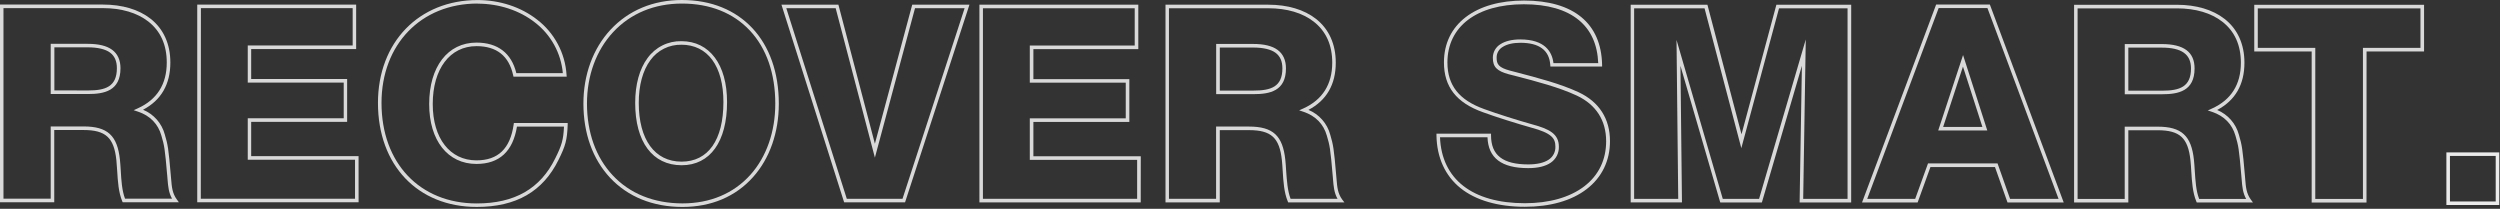 <svg width="886" height="74" viewBox="0 0 886 74" fill="none" xmlns="http://www.w3.org/2000/svg">
<rect x="0" y="0" width="886" height="74" fill="#333333" stroke="none"/>
<path opacity="0.9" d="M885.74 72.656H867V54H885.746L885.74 72.656ZM868.263 71.393H884.477V55.264H868.257L868.263 71.393Z" fill="white"/>
<g opacity="0.9">
<path opacity="0.9" d="M63.392 71.685H43.474L43.31 71.296C42.004 68.167 41.761 64.304 41.531 60.568C41.446 59.213 41.367 57.937 41.239 56.722C40.389 48.77 37.45 46.079 29.604 46.079H19.226V71.685H0V1.616H36.466C43.316 1.616 49.152 3.347 53.348 6.628C57.945 10.224 60.374 15.595 60.374 22.155C60.374 29.877 57.119 35.52 50.694 38.892C52.57 39.664 54.243 40.859 55.581 42.384C56.92 43.909 57.889 45.722 58.413 47.682C59.494 51.413 59.694 52.318 60.556 62.39C60.593 62.761 60.623 63.131 60.654 63.496C60.872 66.187 61.06 68.507 62.657 70.67L63.392 71.685ZM44.312 70.415H60.975C59.761 68.258 59.572 65.986 59.378 63.599C59.378 63.241 59.324 62.876 59.287 62.499C58.413 52.263 58.224 51.619 57.186 48.029C56.026 43.91 53.16 40.982 48.903 39.566L47.373 39.056L48.842 38.388C55.644 35.314 59.099 29.852 59.099 22.155C59.099 15.91 56.895 11.02 52.559 7.624C48.587 4.52 43.019 2.88 36.454 2.88H1.233V70.415H17.969V44.809H29.61C38.112 44.809 41.585 48.005 42.502 56.582C42.636 57.797 42.715 59.116 42.8 60.483C42.994 63.957 43.219 67.542 44.312 70.415ZM31.238 33.321H17.969V15.534H31.062C34.954 15.534 37.784 16.22 39.727 17.636C41.67 19.051 42.703 21.281 42.703 24.184C42.684 32.234 36.897 33.321 31.238 33.321ZM31.238 32.058C37.353 32.058 41.422 30.721 41.422 24.16C41.422 21.645 40.62 19.841 38.992 18.632C37.365 17.423 34.632 16.773 31.098 16.773H19.268V32.033L31.238 32.058Z" fill="white"/>
<path opacity="0.9" d="M127.088 71.691H69.902V1.628H126.219V17.387H89.018V28.006H123.025V43.193H89.018V55.343H127.075L127.088 71.691ZM71.165 70.421H125.819V56.619H87.804V41.917H121.811V29.269H87.804V16.123H124.987V2.892H71.201L71.165 70.421Z" fill="white"/>
<path opacity="0.9" d="M168.959 73.337C148.014 73.337 133.944 58.52 133.95 36.468C133.95 14.993 148.47 0.018 169.25 0.018C177.145 0.018 184.663 2.491 190.383 6.98C193.405 9.306 195.897 12.25 197.691 15.616C199.485 18.982 200.54 22.692 200.785 26.499L200.834 27.179H181.972L181.863 26.681C180.381 19.829 176.009 16.354 168.862 16.354C159.449 16.354 153.364 24.409 153.364 36.881C153.364 49.001 159.437 56.831 168.856 56.831C176.507 56.831 180.819 52.682 182.039 44.141L182.118 43.594H201.186V44.244C200.992 49.56 200.439 51.65 197.931 56.679C192.405 67.882 182.932 73.337 168.959 73.337ZM169.244 1.257C149.205 1.257 135.207 15.734 135.207 36.492C135.207 57.785 148.767 72.098 168.953 72.098C182.397 72.098 191.5 66.873 196.777 56.127C199.109 51.455 199.668 49.523 199.875 44.864H183.211C181.79 53.648 176.963 58.101 168.856 58.101C158.678 58.101 152.095 49.772 152.101 36.887C152.101 23.65 158.678 15.096 168.862 15.096C176.404 15.096 181.274 18.838 182.987 25.922H199.468C199.151 22.411 198.111 19.004 196.413 15.915C194.714 12.826 192.394 10.123 189.6 7.976C184.104 3.663 176.847 1.294 169.25 1.294L169.244 1.257Z" fill="white"/>
<path opacity="0.9" d="M241.873 73.343C231.403 73.343 222.525 69.759 216.198 62.985C210.022 56.364 206.761 47.269 206.761 36.669C206.761 26.493 210.161 17.229 216.325 10.576C222.738 3.657 231.507 0 241.678 0C262.538 0 276.019 14.44 276.013 36.772C276.013 46.953 272.782 56.169 266.904 62.736C260.722 69.68 252.063 73.343 241.873 73.343ZM241.678 1.264C231.865 1.264 223.418 4.781 217.254 11.433C211.303 17.854 208.024 26.815 208.024 36.669C208.024 46.941 211.17 55.744 217.133 62.123C223.205 68.635 231.768 72.08 241.879 72.08C251.698 72.08 260.036 68.556 265.987 61.898C271.647 55.562 274.762 46.638 274.762 36.772C274.762 26.098 271.653 17.131 265.762 10.838C259.872 4.544 251.577 1.264 241.69 1.264H241.678ZM241.581 58.563C231.258 58.563 225.112 50.307 225.112 36.48C225.112 29.944 226.624 24.446 229.491 20.582C230.855 18.685 232.66 17.148 234.751 16.104C236.841 15.061 239.154 14.542 241.49 14.592C251.474 14.592 257.674 22.866 257.668 36.189C257.668 50.198 251.656 58.563 241.581 58.563ZM241.49 15.856C239.353 15.807 237.236 16.28 235.323 17.232C233.409 18.185 231.755 19.589 230.505 21.323C227.802 24.968 226.375 30.205 226.375 36.468C226.375 49.499 232.059 57.287 241.557 57.287C250.976 57.287 256.38 49.596 256.38 36.176C256.38 23.419 250.806 15.844 241.466 15.844L241.49 15.856Z" fill="white"/>
<path opacity="0.9" d="M320.75 71.709H299.162L276.942 1.646H297.127L310.062 50.933L323.294 1.652H343.577L320.75 71.709ZM300.103 70.445H319.851L341.858 2.916H324.278L310.062 55.859L296.162 2.916H278.667L300.103 70.445Z" fill="white"/>
<path opacity="0.9" d="M404.273 71.721H347.105V1.658H403.416V17.417H366.234V28.036H400.24V43.223H366.234V55.373H404.291L404.273 71.721ZM348.35 70.451H403.003V56.649H364.958V41.948H398.965V29.306H364.958V16.147H402.141V2.928H348.356L348.35 70.451Z" fill="white"/>
<path opacity="0.9" d="M476.452 71.727H456.534L456.37 71.338C455.064 68.204 454.821 64.34 454.59 60.61C454.505 59.255 454.426 57.974 454.299 56.765C453.449 48.806 450.51 46.121 442.664 46.121H432.286V71.721H413.054V1.665H449.489C456.339 1.665 462.175 3.402 466.371 6.682C470.968 10.279 473.397 15.643 473.397 22.204C473.397 29.931 470.142 35.569 463.718 38.947C465.593 39.719 467.266 40.914 468.604 42.439C469.943 43.964 470.912 45.777 471.436 47.737C472.517 51.461 472.717 52.366 473.579 62.445C473.616 62.815 473.646 63.186 473.677 63.55C473.895 66.242 474.083 68.562 475.681 70.719L476.452 71.727ZM457.372 70.464H474.023C472.808 68.313 472.62 66.041 472.426 63.654C472.426 63.289 472.371 62.925 472.335 62.554C471.46 52.312 471.272 51.668 470.233 48.084C469.074 43.965 466.207 41.036 461.95 39.615L460.42 39.105L461.89 38.443C468.691 35.362 472.14 29.901 472.146 22.204C472.146 15.959 469.942 11.075 465.6 7.679C461.635 4.574 456.066 2.928 449.502 2.928H414.28V70.458H430.98V44.852H442.621C451.123 44.852 454.596 48.041 455.513 56.625C455.647 57.84 455.726 59.158 455.811 60.525C456.066 63.994 456.291 67.584 457.384 70.464H457.372ZM444.297 33.364H431.01V15.576H444.103C447.995 15.576 450.825 16.263 452.769 17.678C454.712 19.094 455.744 21.323 455.744 24.227C455.756 32.282 449.969 33.364 444.309 33.364H444.297ZM444.297 32.1C450.412 32.1 454.481 30.764 454.481 24.233C454.481 21.718 453.68 19.908 452.052 18.705C450.425 17.502 447.692 16.846 444.127 16.846H432.298V32.1H444.297Z" fill="white"/>
<path opacity="0.9" d="M540.403 73.282C530.875 73.282 522.986 70.986 517.588 66.655C512.189 62.323 509.207 55.847 509.086 48.017V47.373H528.421V47.98C528.421 54.997 532.605 58.265 541.599 58.265C544.769 58.265 547.21 57.694 548.886 56.564C549.641 56.06 550.254 55.37 550.664 54.56C551.075 53.75 551.27 52.848 551.23 51.941C551.23 49.007 549.9 47.16 542.619 45.21C537.913 43.892 530.061 41.443 525.567 39.779C516.13 36.401 511.728 30.776 511.734 22.082C511.734 15.479 514.406 9.933 519.464 6.063C524.523 2.193 531.609 0.194 540.111 0.194C557.661 0.194 567.486 8.274 567.784 22.945V23.589H549.457L549.414 22.982C549.05 17.794 545.491 15.163 538.842 15.163C536.212 15.163 534.032 15.667 532.551 16.633C531.888 17.017 531.339 17.57 530.961 18.236C530.583 18.903 530.39 19.658 530.401 20.424C530.401 22.726 531.081 23.941 535.144 25.029L537.336 25.6C545.042 27.611 553.015 29.688 559.489 32.702C566.776 36.134 570.577 42.112 570.577 49.997C570.577 56.977 567.723 62.852 562.331 67.007C556.938 71.162 549.36 73.282 540.403 73.282ZM510.337 48.636C510.914 63.508 521.832 72.013 540.396 72.019C549.074 72.019 556.361 69.947 561.475 66.029C566.588 62.111 569.217 56.613 569.217 50.046C569.217 42.683 565.64 37.1 558.863 33.898C552.499 30.928 544.581 28.868 536.923 26.876L534.749 26.329C530.498 25.193 529.059 23.717 529.065 20.503C529.054 19.525 529.3 18.561 529.779 17.708C530.257 16.855 530.951 16.143 531.791 15.643C533.48 14.55 535.897 13.972 538.769 13.972C547.586 13.972 550.082 18.413 550.544 22.38H566.412C566.144 15.764 563.819 10.619 559.483 7.077C554.977 3.384 548.431 1.519 540.05 1.513C523.344 1.513 512.966 9.41 512.966 22.137C512.966 30.223 517.096 35.466 525.968 38.643C530.437 40.301 538.247 42.737 542.923 44.044C549.111 45.702 552.463 47.458 552.463 51.996C552.499 53.108 552.253 54.211 551.748 55.203C551.242 56.194 550.494 57.041 549.572 57.664C547.708 58.939 545.03 59.583 541.599 59.583C532.15 59.583 527.419 56.011 527.17 48.648L510.337 48.636Z" fill="white"/>
<path opacity="0.9" d="M656.055 71.746H637.783L638.591 23.322L624.411 71.746H609.655L595.554 23.34L596.088 71.739H577.913V1.683H605.112L617.191 47.591L629.549 1.689H656.068L656.055 71.746ZM639.052 70.482H654.774V2.952H630.484L617.124 52.506L604.092 2.946H579.134V70.476H594.765L594.157 14.136L610.553 70.482H623.415L639.963 13.985L639.052 70.482Z" fill="white"/>
<path opacity="0.9" d="M731.38 71.758H711.462L707.017 59.201H684.147L679.605 71.764H659.899L686.17 1.61H705.207L731.38 71.758ZM712.373 70.488H729.558L704.345 2.855H687.062L661.739 70.482H678.743L683.285 57.919H707.934L712.373 70.488ZM704.296 46.243H686.904L695.71 19.513L704.296 46.243ZM688.653 44.979H702.56L695.673 23.595L688.653 44.979Z" fill="white"/>
<path opacity="0.9" d="M798.459 71.764H778.528L778.37 71.375C777.059 68.24 776.816 64.377 776.585 60.647C776.506 59.292 776.427 58.01 776.294 56.801C775.443 48.843 772.51 46.158 764.658 46.158H754.28V71.764H735.054V1.695H771.52C778.37 1.695 784.206 3.432 788.402 6.713C792.999 10.303 795.428 15.674 795.428 22.235C795.428 29.962 792.174 35.599 785.755 38.977C787.628 39.751 789.299 40.945 790.636 42.469C791.974 43.992 792.942 45.803 793.467 47.761C794.548 51.492 794.754 52.397 795.617 62.469C795.649 62.846 795.679 63.216 795.708 63.581C795.926 66.272 796.115 68.593 797.712 70.749L798.459 71.764ZM779.379 70.5H796.042C794.827 68.35 794.645 66.072 794.451 63.69C794.451 63.326 794.39 62.961 794.354 62.59C793.479 52.348 793.291 51.704 792.253 48.12C791.093 43.995 788.226 41.073 783.969 39.651L782.439 39.141L783.909 38.473C790.716 35.399 794.165 29.938 794.165 22.241C794.165 15.995 791.967 11.105 787.625 7.715C783.654 4.605 778.085 2.965 771.52 2.965H736.299V70.494H752.999V44.888H764.64C773.142 44.888 776.615 48.077 777.532 56.661C777.666 57.876 777.745 59.189 777.83 60.562C778.061 64.036 778.261 67.639 779.379 70.5ZM766.304 33.4H753.017V15.613H766.116C773.949 15.613 777.757 18.444 777.757 24.27C777.751 32.313 771.964 33.4 766.304 33.4ZM766.304 32.137C772.419 32.137 776.488 30.8 776.488 24.27C776.488 19.227 773.19 16.882 766.11 16.876H754.28V32.137H766.304Z" fill="white"/>
<path opacity="0.9" d="M838.689 71.77H819.257V18.237H798.908V1.707H859.087V18.237H838.708L838.689 71.77ZM820.532 70.5H837.426V16.974H857.812V2.977H800.159V16.974H820.538L820.532 70.5Z" fill="white"/>
</g>
</svg>
